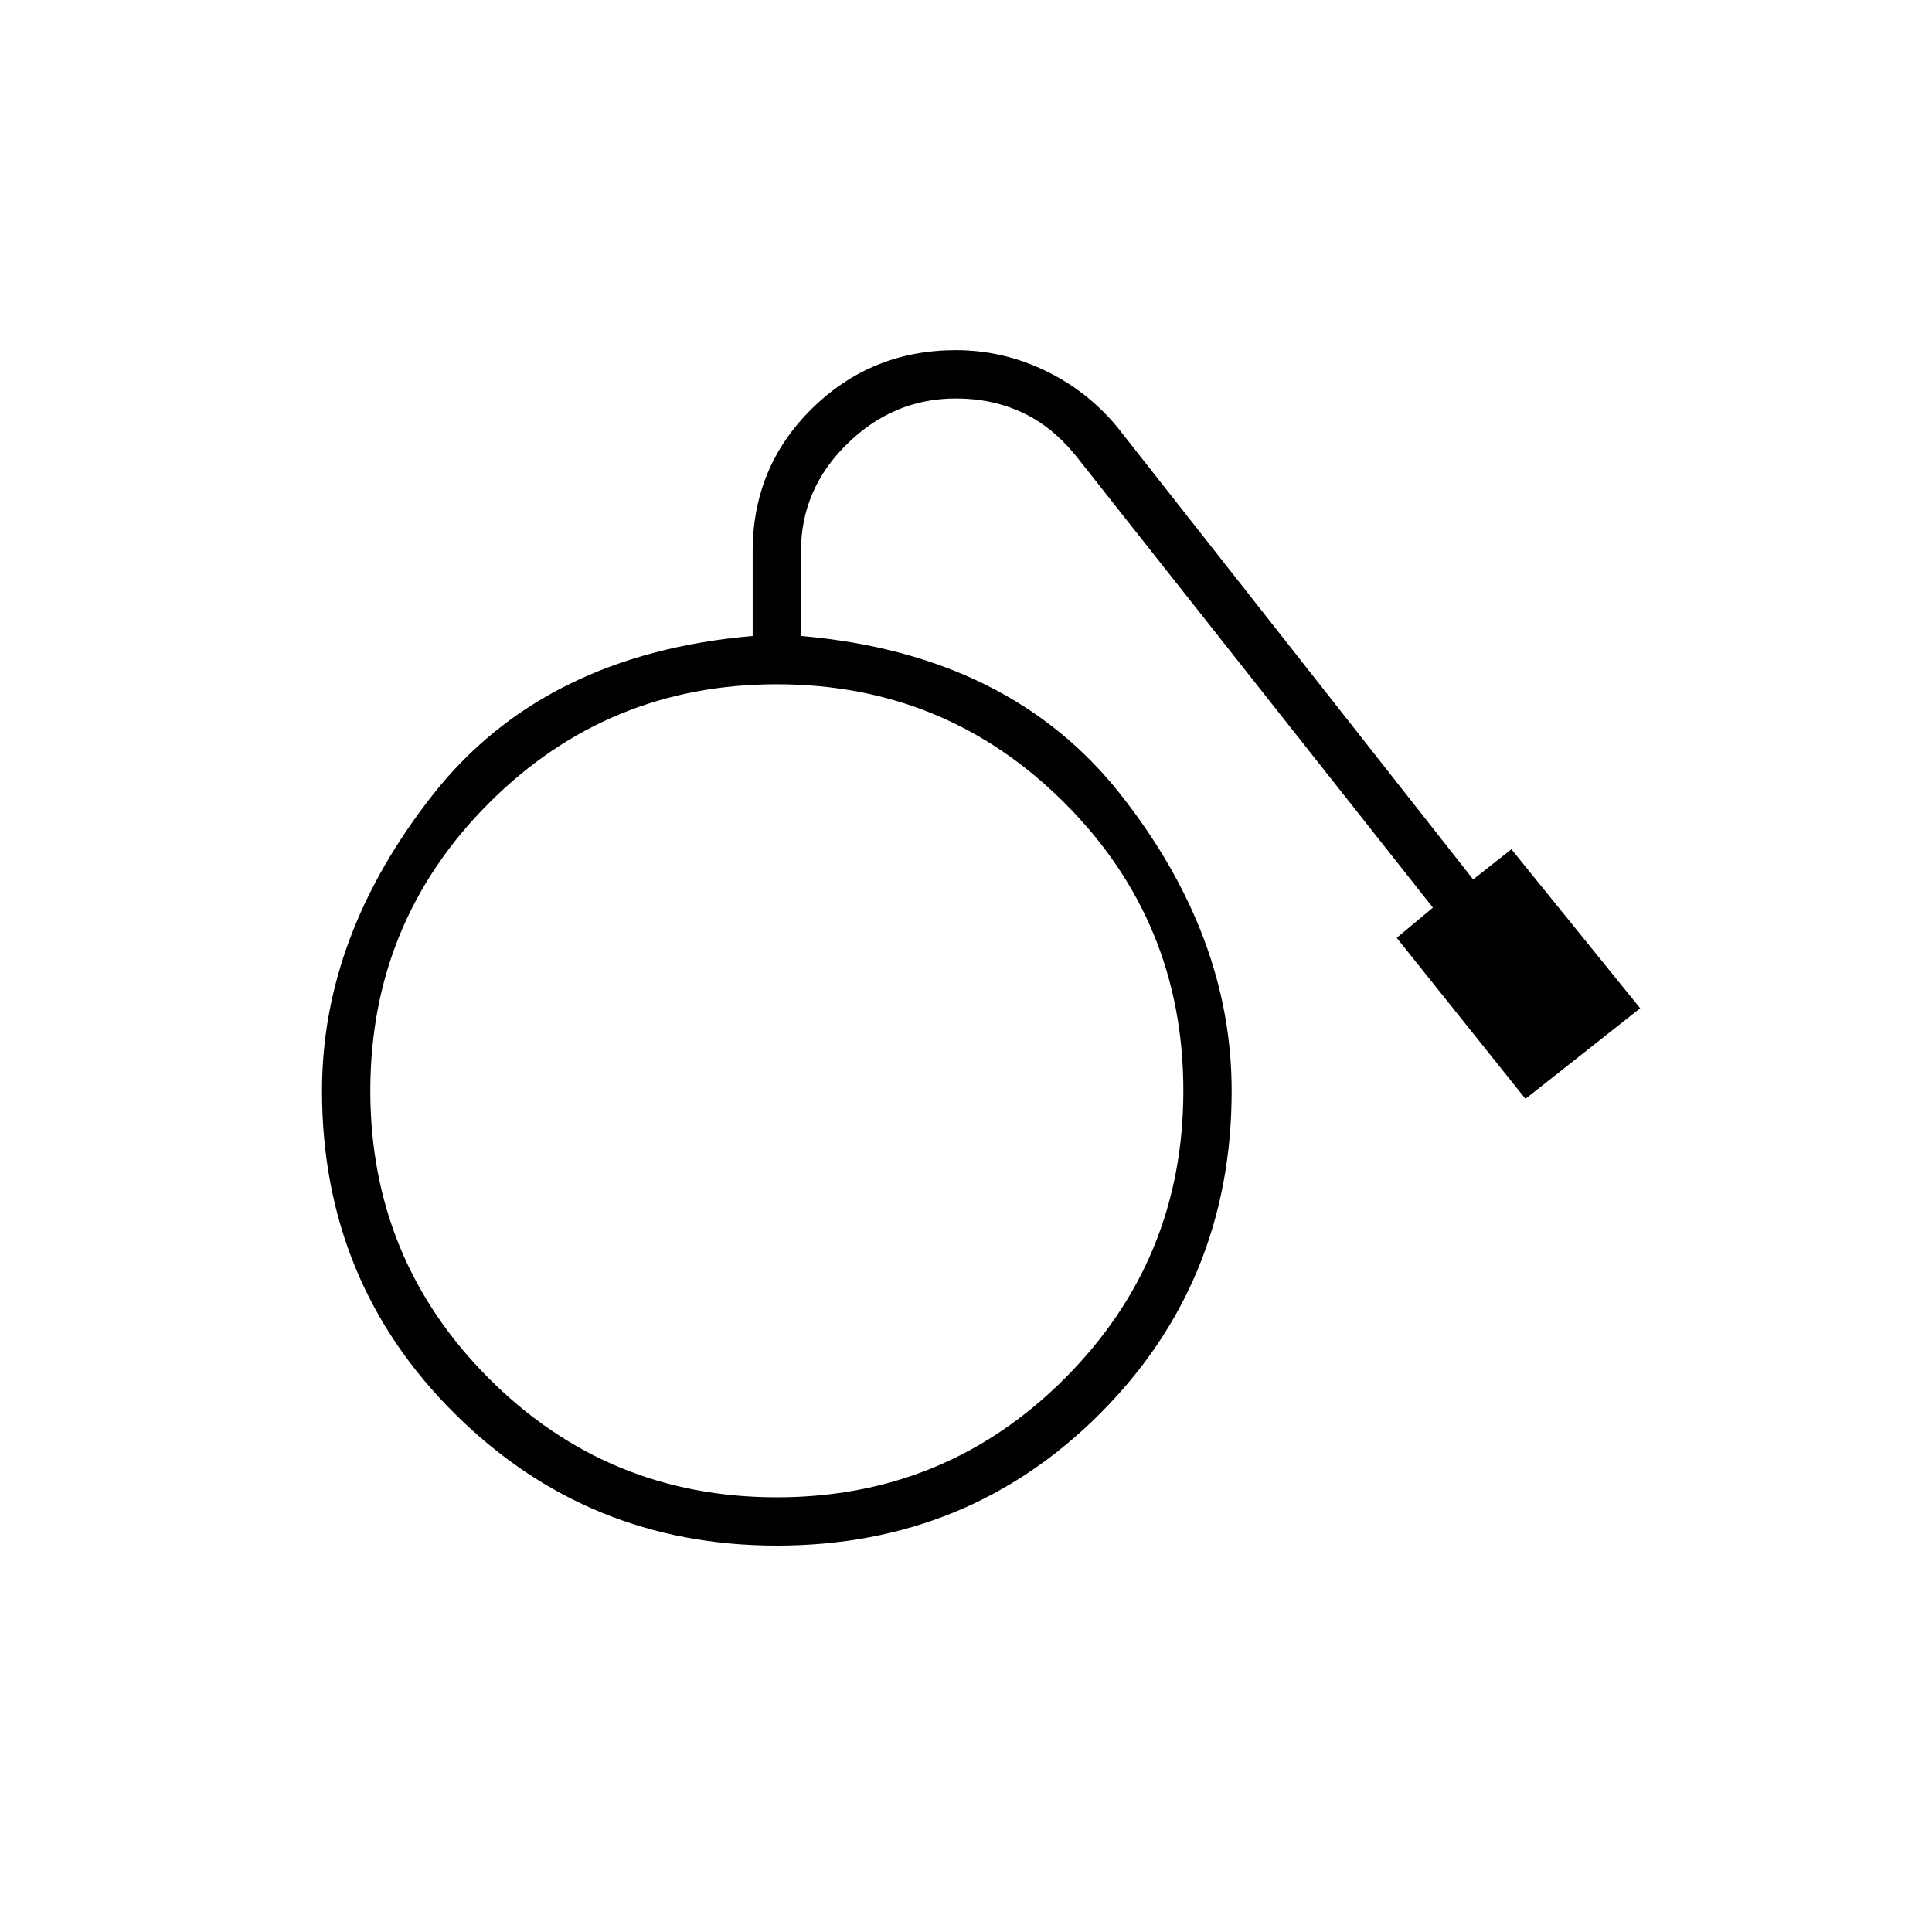 <svg xmlns="http://www.w3.org/2000/svg" height="40" width="40"><path d="M16.083 32Q12.167 32 9.417 29.271Q6.667 26.542 6.667 22.583Q6.667 19.375 8.958 16.458Q11.25 13.542 15.583 13.167V11.417Q15.583 9.667 16.812 8.458Q18.042 7.25 19.792 7.25Q20.75 7.25 21.625 7.667Q22.5 8.083 23.125 8.833L30.5 18.208L31.292 17.583L33.958 20.875L31.583 22.75L28.917 19.417L29.667 18.792L22.292 9.458Q21.792 8.833 21.167 8.542Q20.542 8.25 19.792 8.25Q18.5 8.25 17.542 9.188Q16.583 10.125 16.583 11.417V13.167Q20.917 13.542 23.208 16.458Q25.5 19.375 25.5 22.583Q25.5 26.542 22.771 29.271Q20.042 32 16.083 32ZM16.083 31Q19.583 31 22.042 28.542Q24.5 26.083 24.5 22.583Q24.5 19.083 22.042 16.625Q19.583 14.167 16.083 14.167Q12.583 14.167 10.125 16.625Q7.667 19.083 7.667 22.583Q7.667 26.083 10.125 28.542Q12.583 31 16.083 31Z"/></svg>